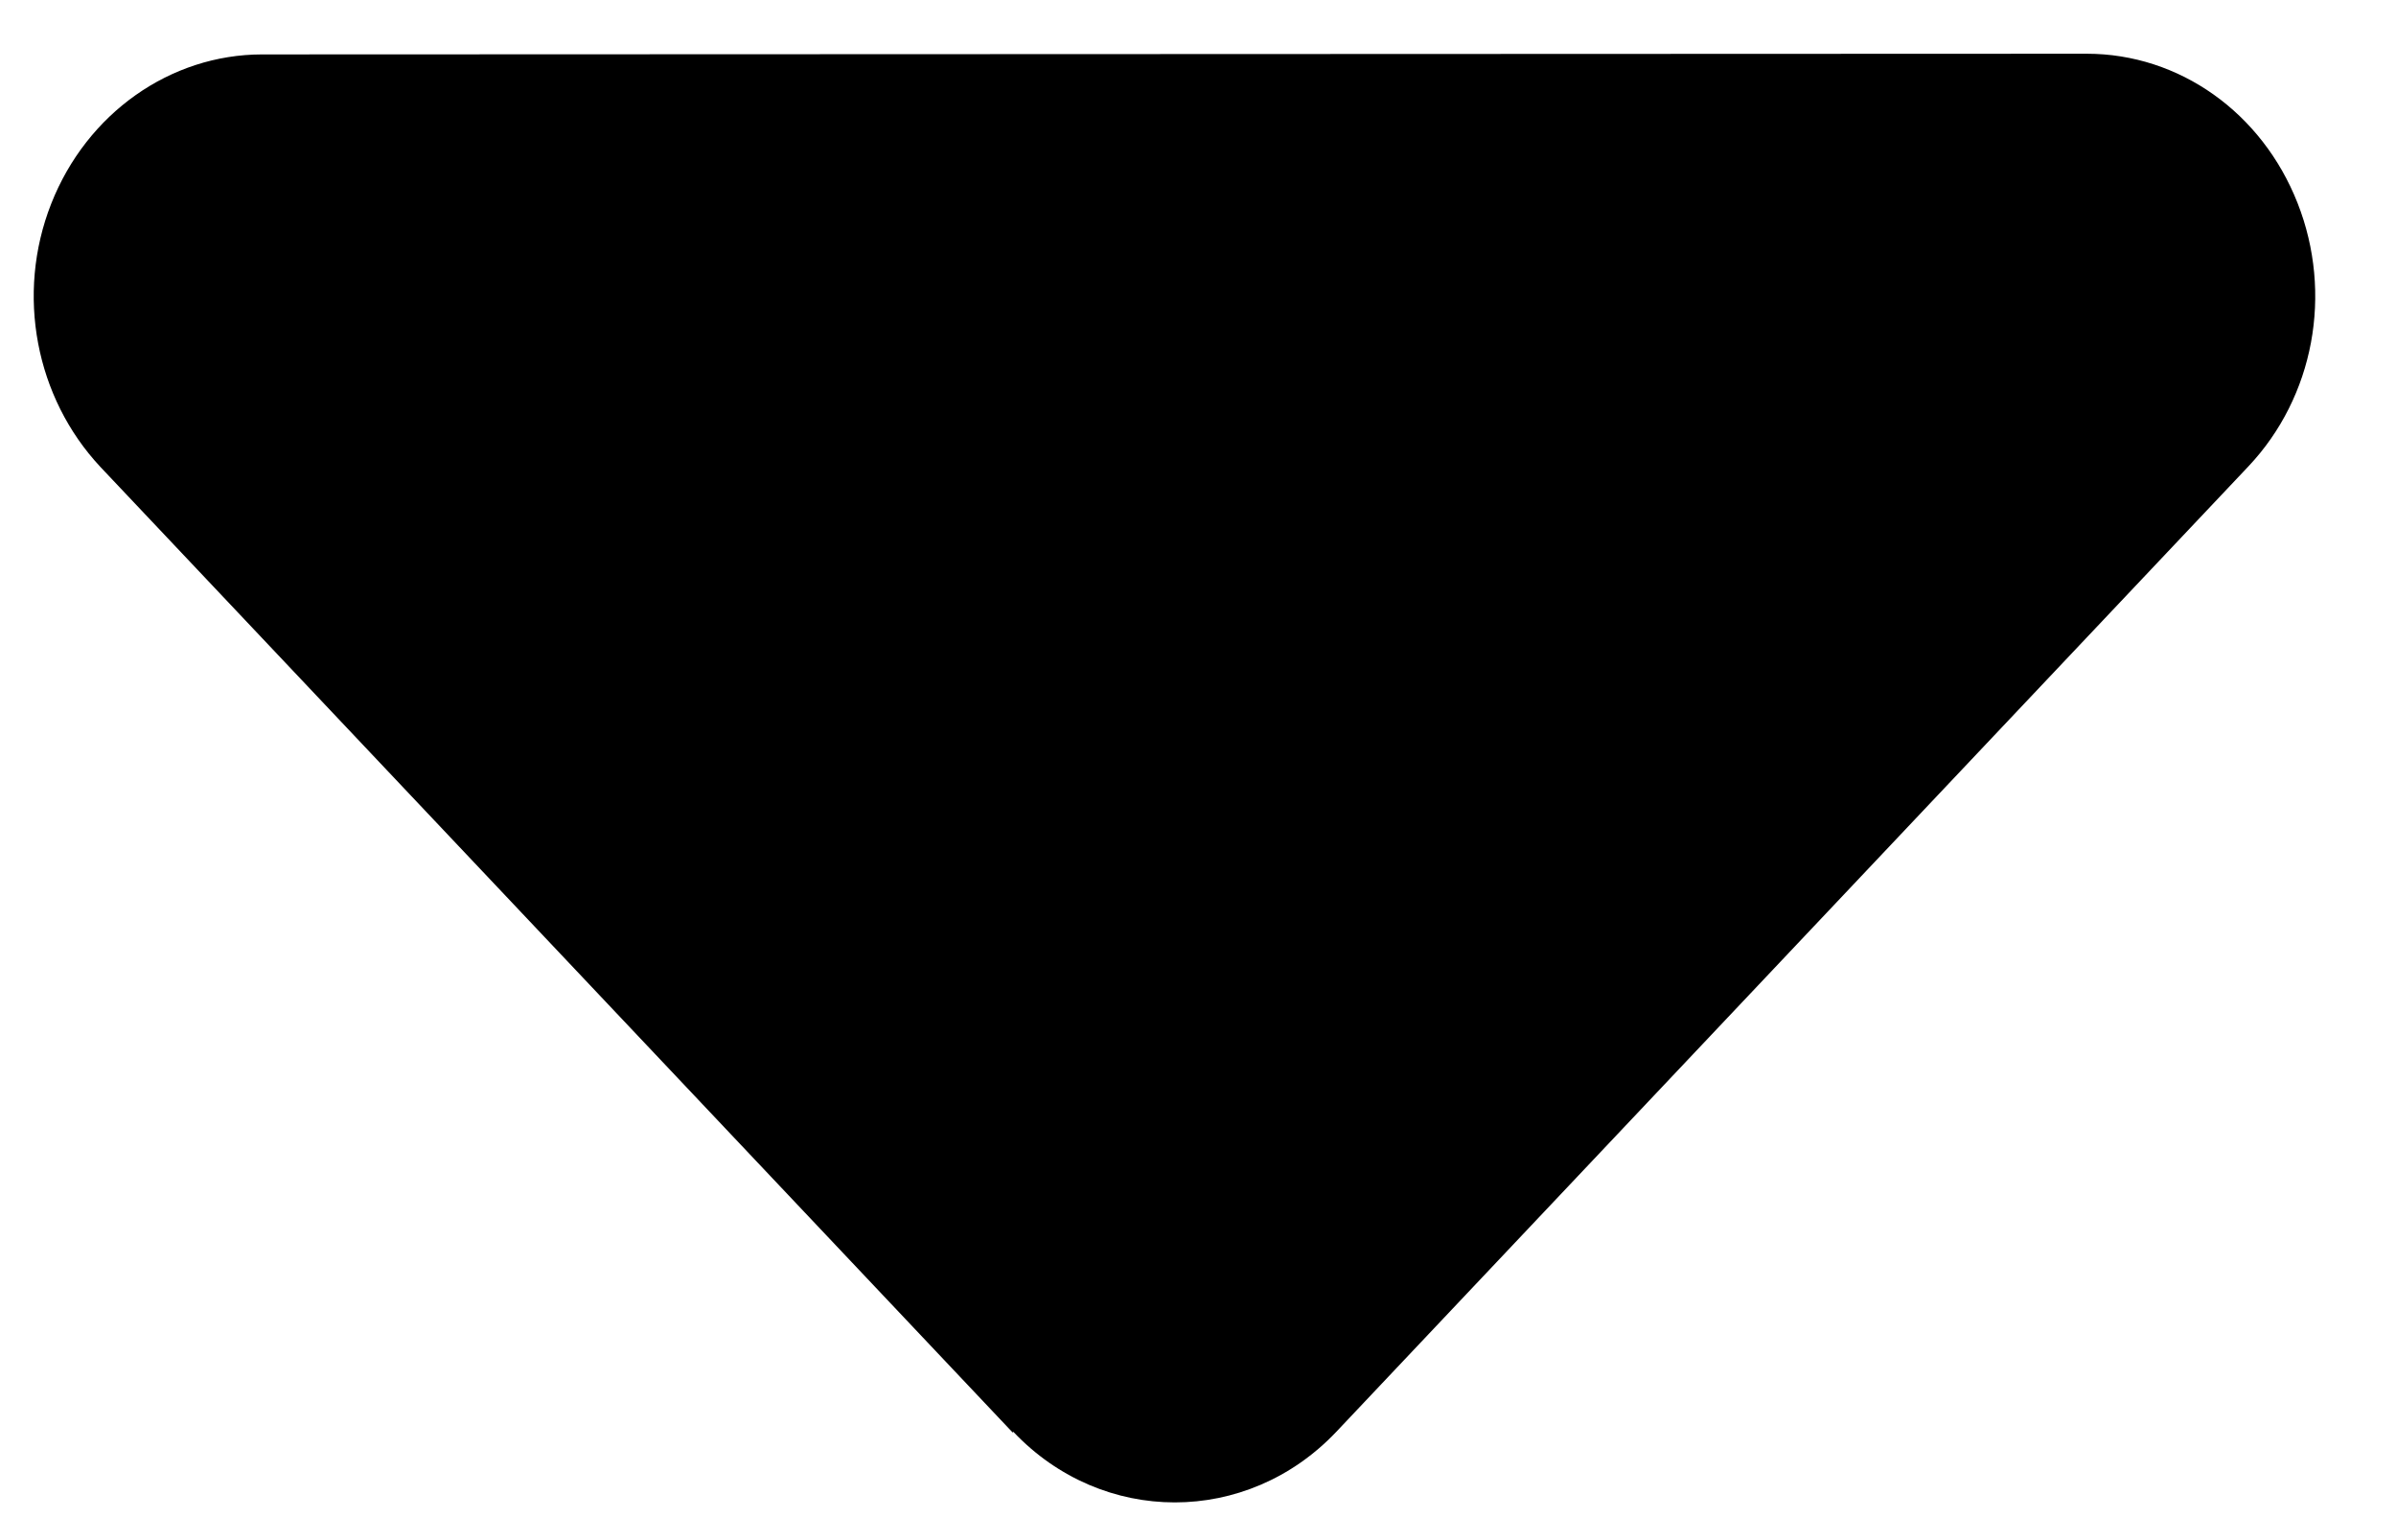 <svg width="14" height="9" viewBox="0 0 14 9" fill="none" xmlns="http://www.w3.org/2000/svg">
<g clip-path="url(#clip0_269_46)">
<path d="M5.921 8.367C6.442 8.917 7.287 8.917 7.808 8.367L13.138 2.725C13.521 2.319 13.633 1.716 13.425 1.187C13.217 0.658 12.734 0.314 12.193 0.314L1.532 0.318C0.995 0.318 0.507 0.662 0.299 1.191C0.091 1.72 0.208 2.324 0.587 2.729L5.917 8.371L5.921 8.367Z" fill="black"/>
</g>
<defs>
<clipPath id="clip0_269_46">
<rect width="13.367" height="8.507" fill="white" transform="translate(0.162 0.283)"/>
</clipPath>
</defs>
</svg>
